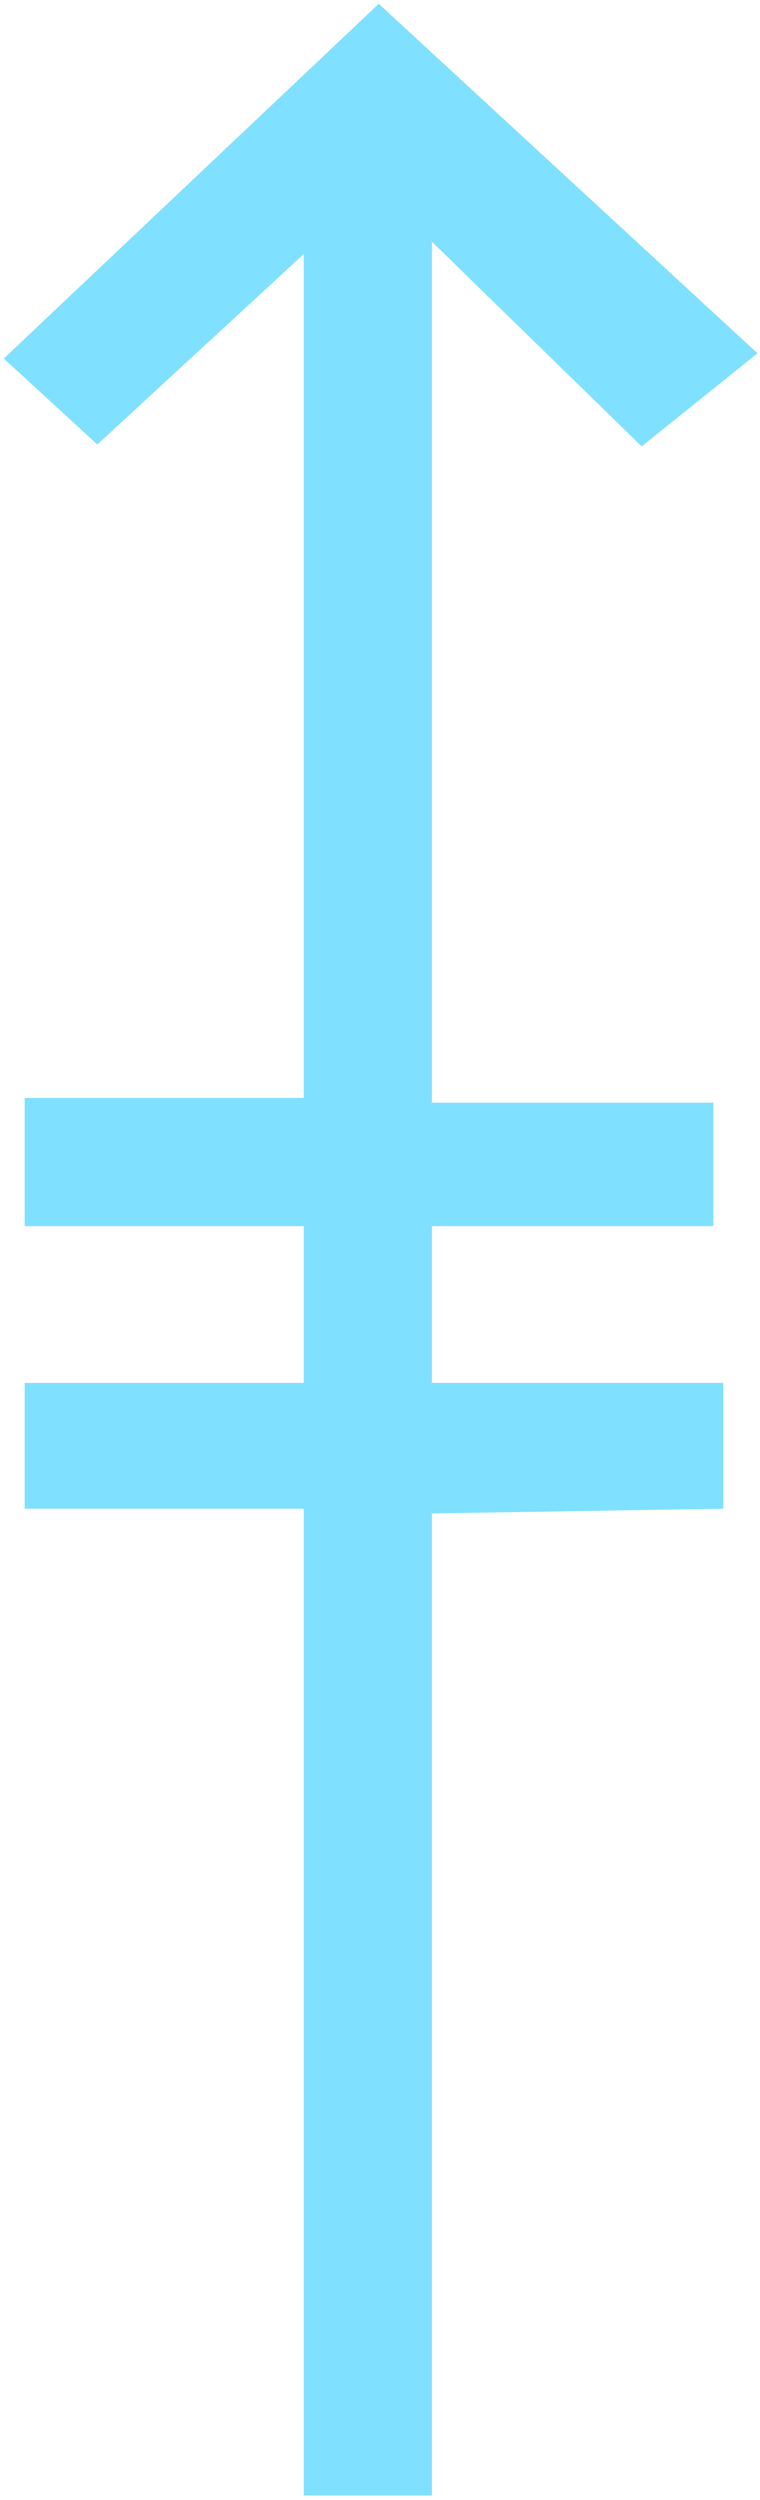 <?xml version="1.0" encoding="UTF-8" standalone="no"?>
<svg
   xmlns:dc="http://purl.org/dc/elements/1.1/"
   xmlns:cc="http://creativecommons.org/ns#"
   xmlns:rdf="http://www.w3.org/1999/02/22-rdf-syntax-ns#"
   xmlns:svg="http://www.w3.org/2000/svg"
   xmlns="http://www.w3.org/2000/svg"
   id="svg7"
   height="55.66mm"
   width="16.93mm"
   version="1.0">
  <defs
     id="defs3">
    <pattern
       y="0"
       x="0"
       height="6"
       width="6"
       patternUnits="userSpaceOnUse"
       id="EMFhbasepattern" />
  </defs>
  <path
     id="path5"
     d="  M 63.776,29.73   L 54.026,37.562   L 36.363,20.34   L 36.363,209.989   L 25.574,209.989   L 25.574,21.379   L 8.192,37.402   L 0.32,30.17   L 31.888,0.32   L 63.776,29.73  z    M 25.574,103.176   L 25.574,92.387   L 2.078,92.387   L 2.078,103.176   L 25.574,103.176  z    M 25.574,126.952   L 25.574,116.363   L 2.078,116.363   L 2.078,126.952   L 25.574,126.952  z    M 60.06,103.176   L 60.06,92.787   L 36.363,92.787   L 36.363,103.176   L 60.06,103.176  z    M 60.899,126.952   L 60.899,116.363   L 36.363,116.363   L 36.363,127.352   L 60.899,126.952  z   "
     style="fill:#80e0ff;fill-rule:evenodd;fill-opacity:1;stroke:none;" />
</svg>
